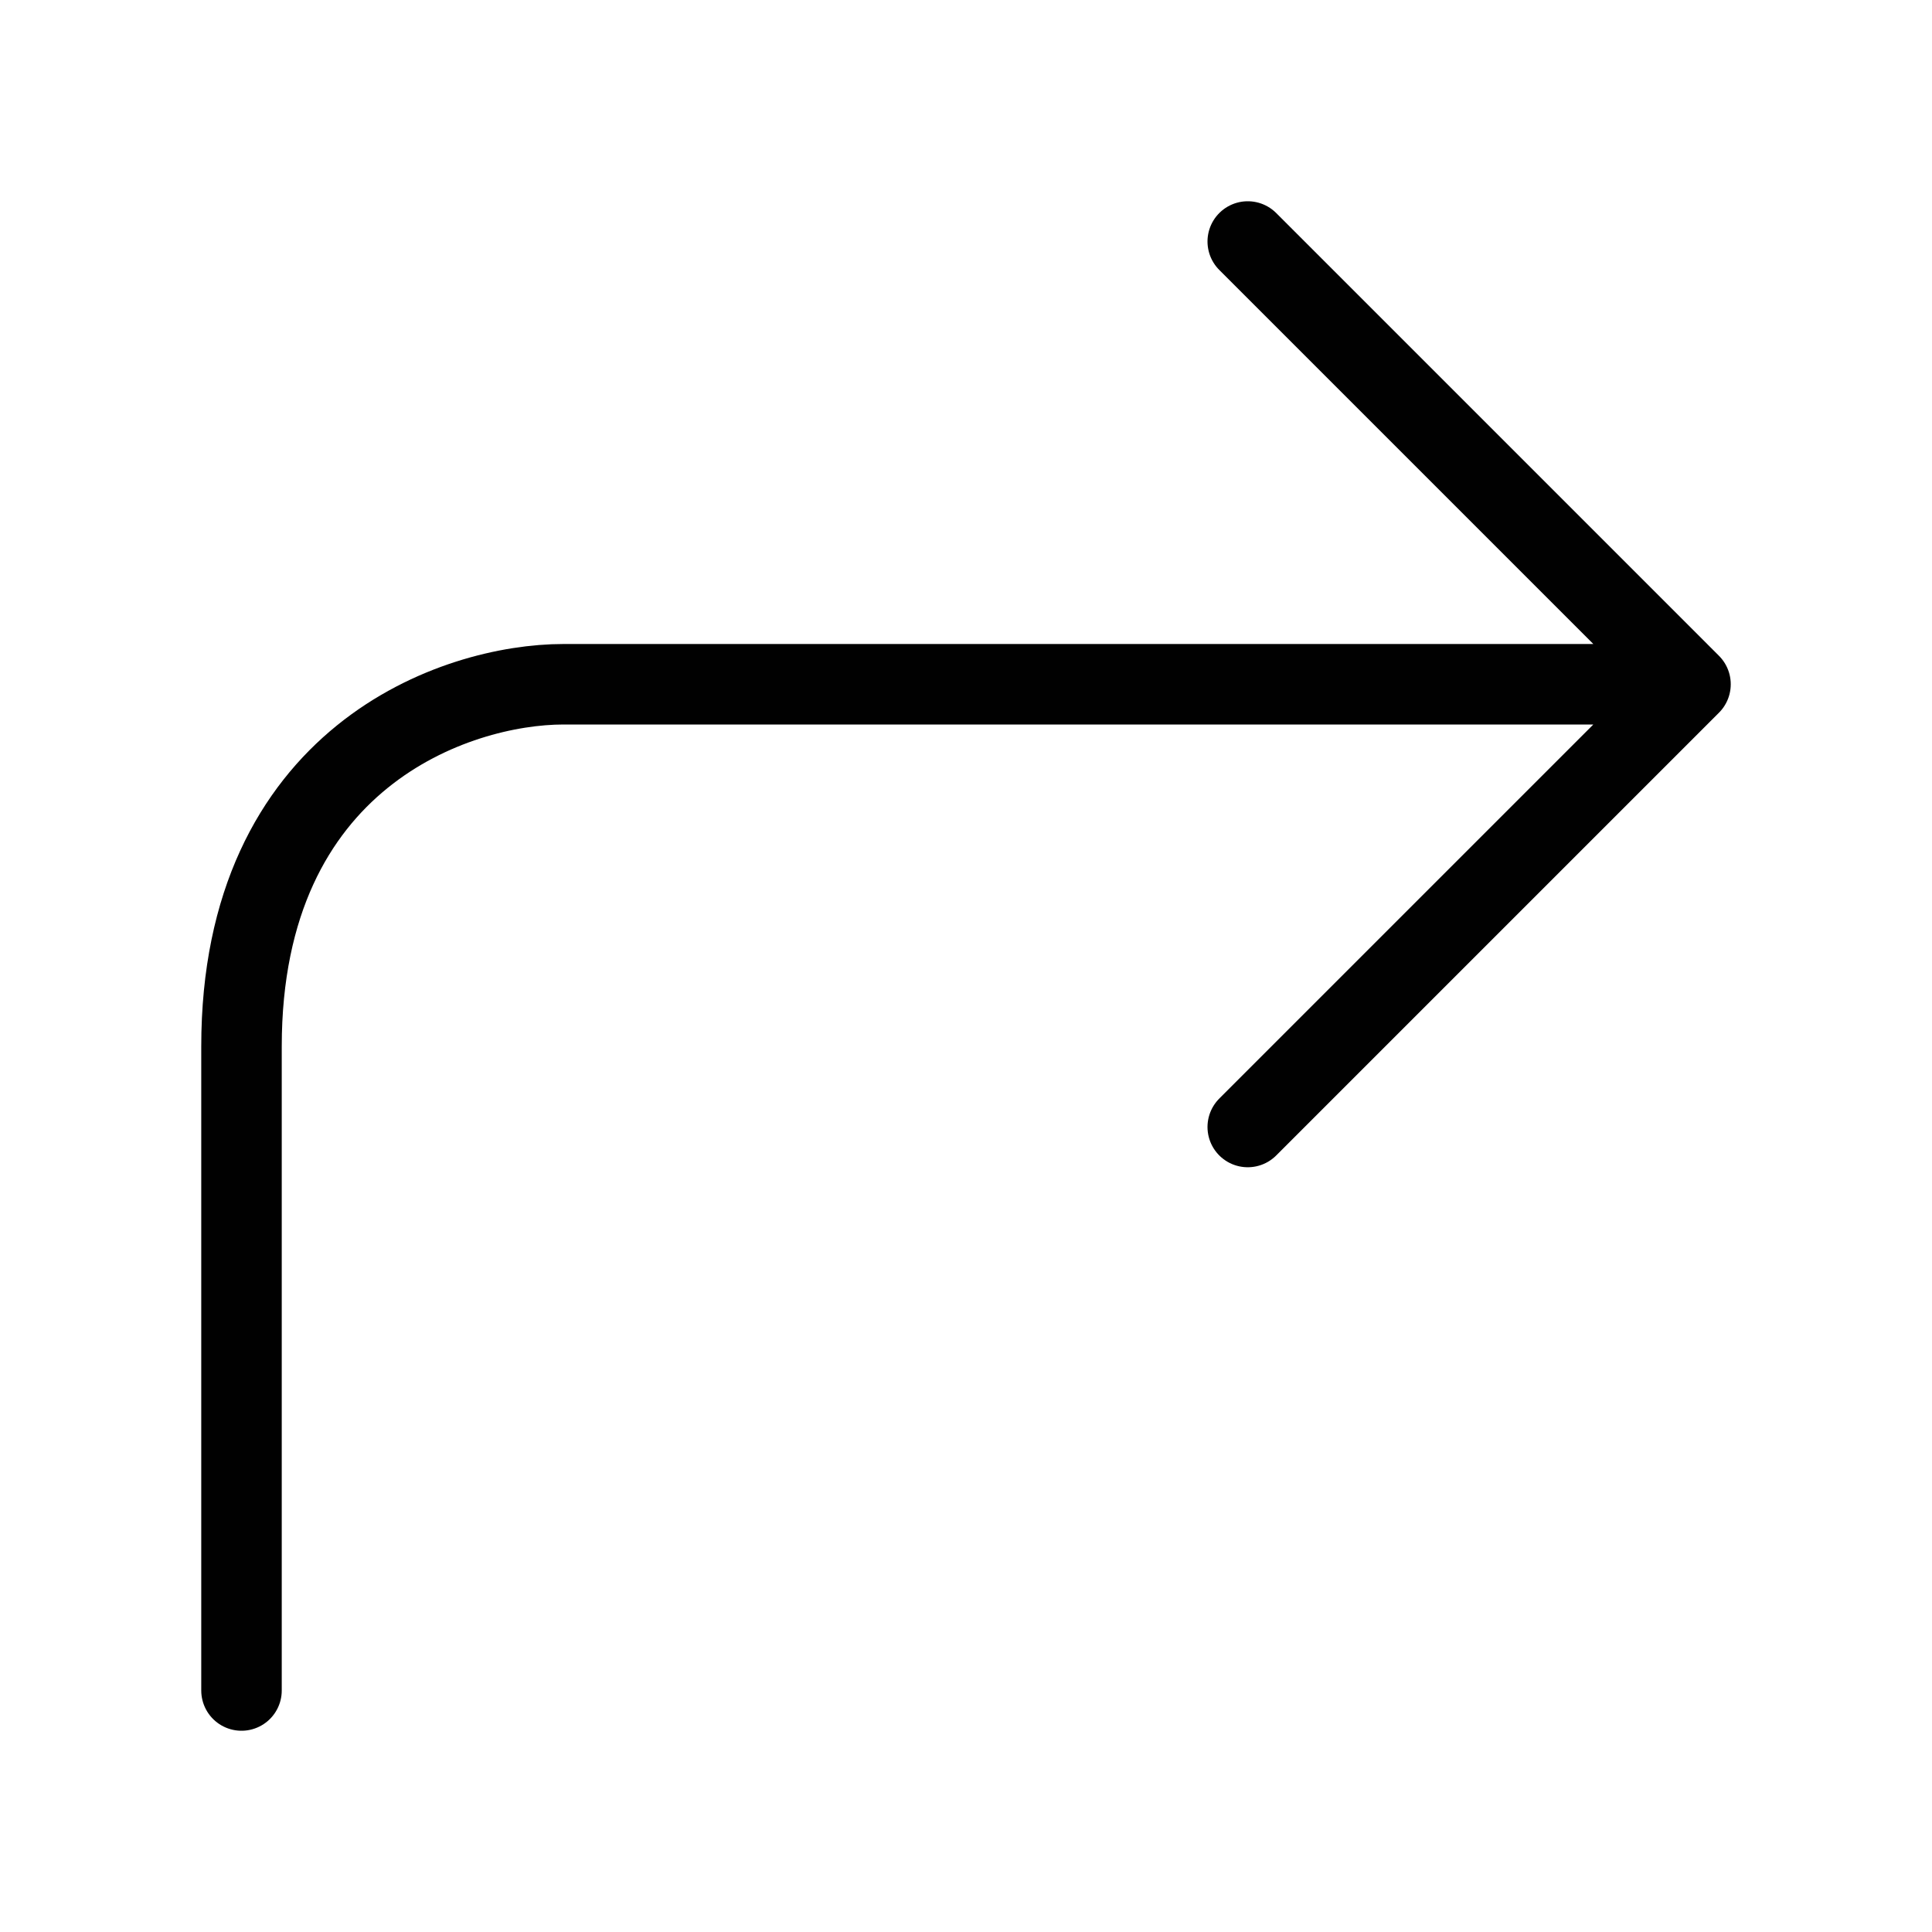 <svg width="24" height="24" viewBox="0 0 24 24" fill="none" xmlns="http://www.w3.org/2000/svg">
<path d="M21 8.5H7C5.667 8.5 3 9.4 3 13C3 16.6 3 19.667 3 21M21 8.5L15.5 3M21 8.5L15.5 14" stroke="#010101" stroke-linecap="round" stroke-linejoin="round"/>
</svg>

